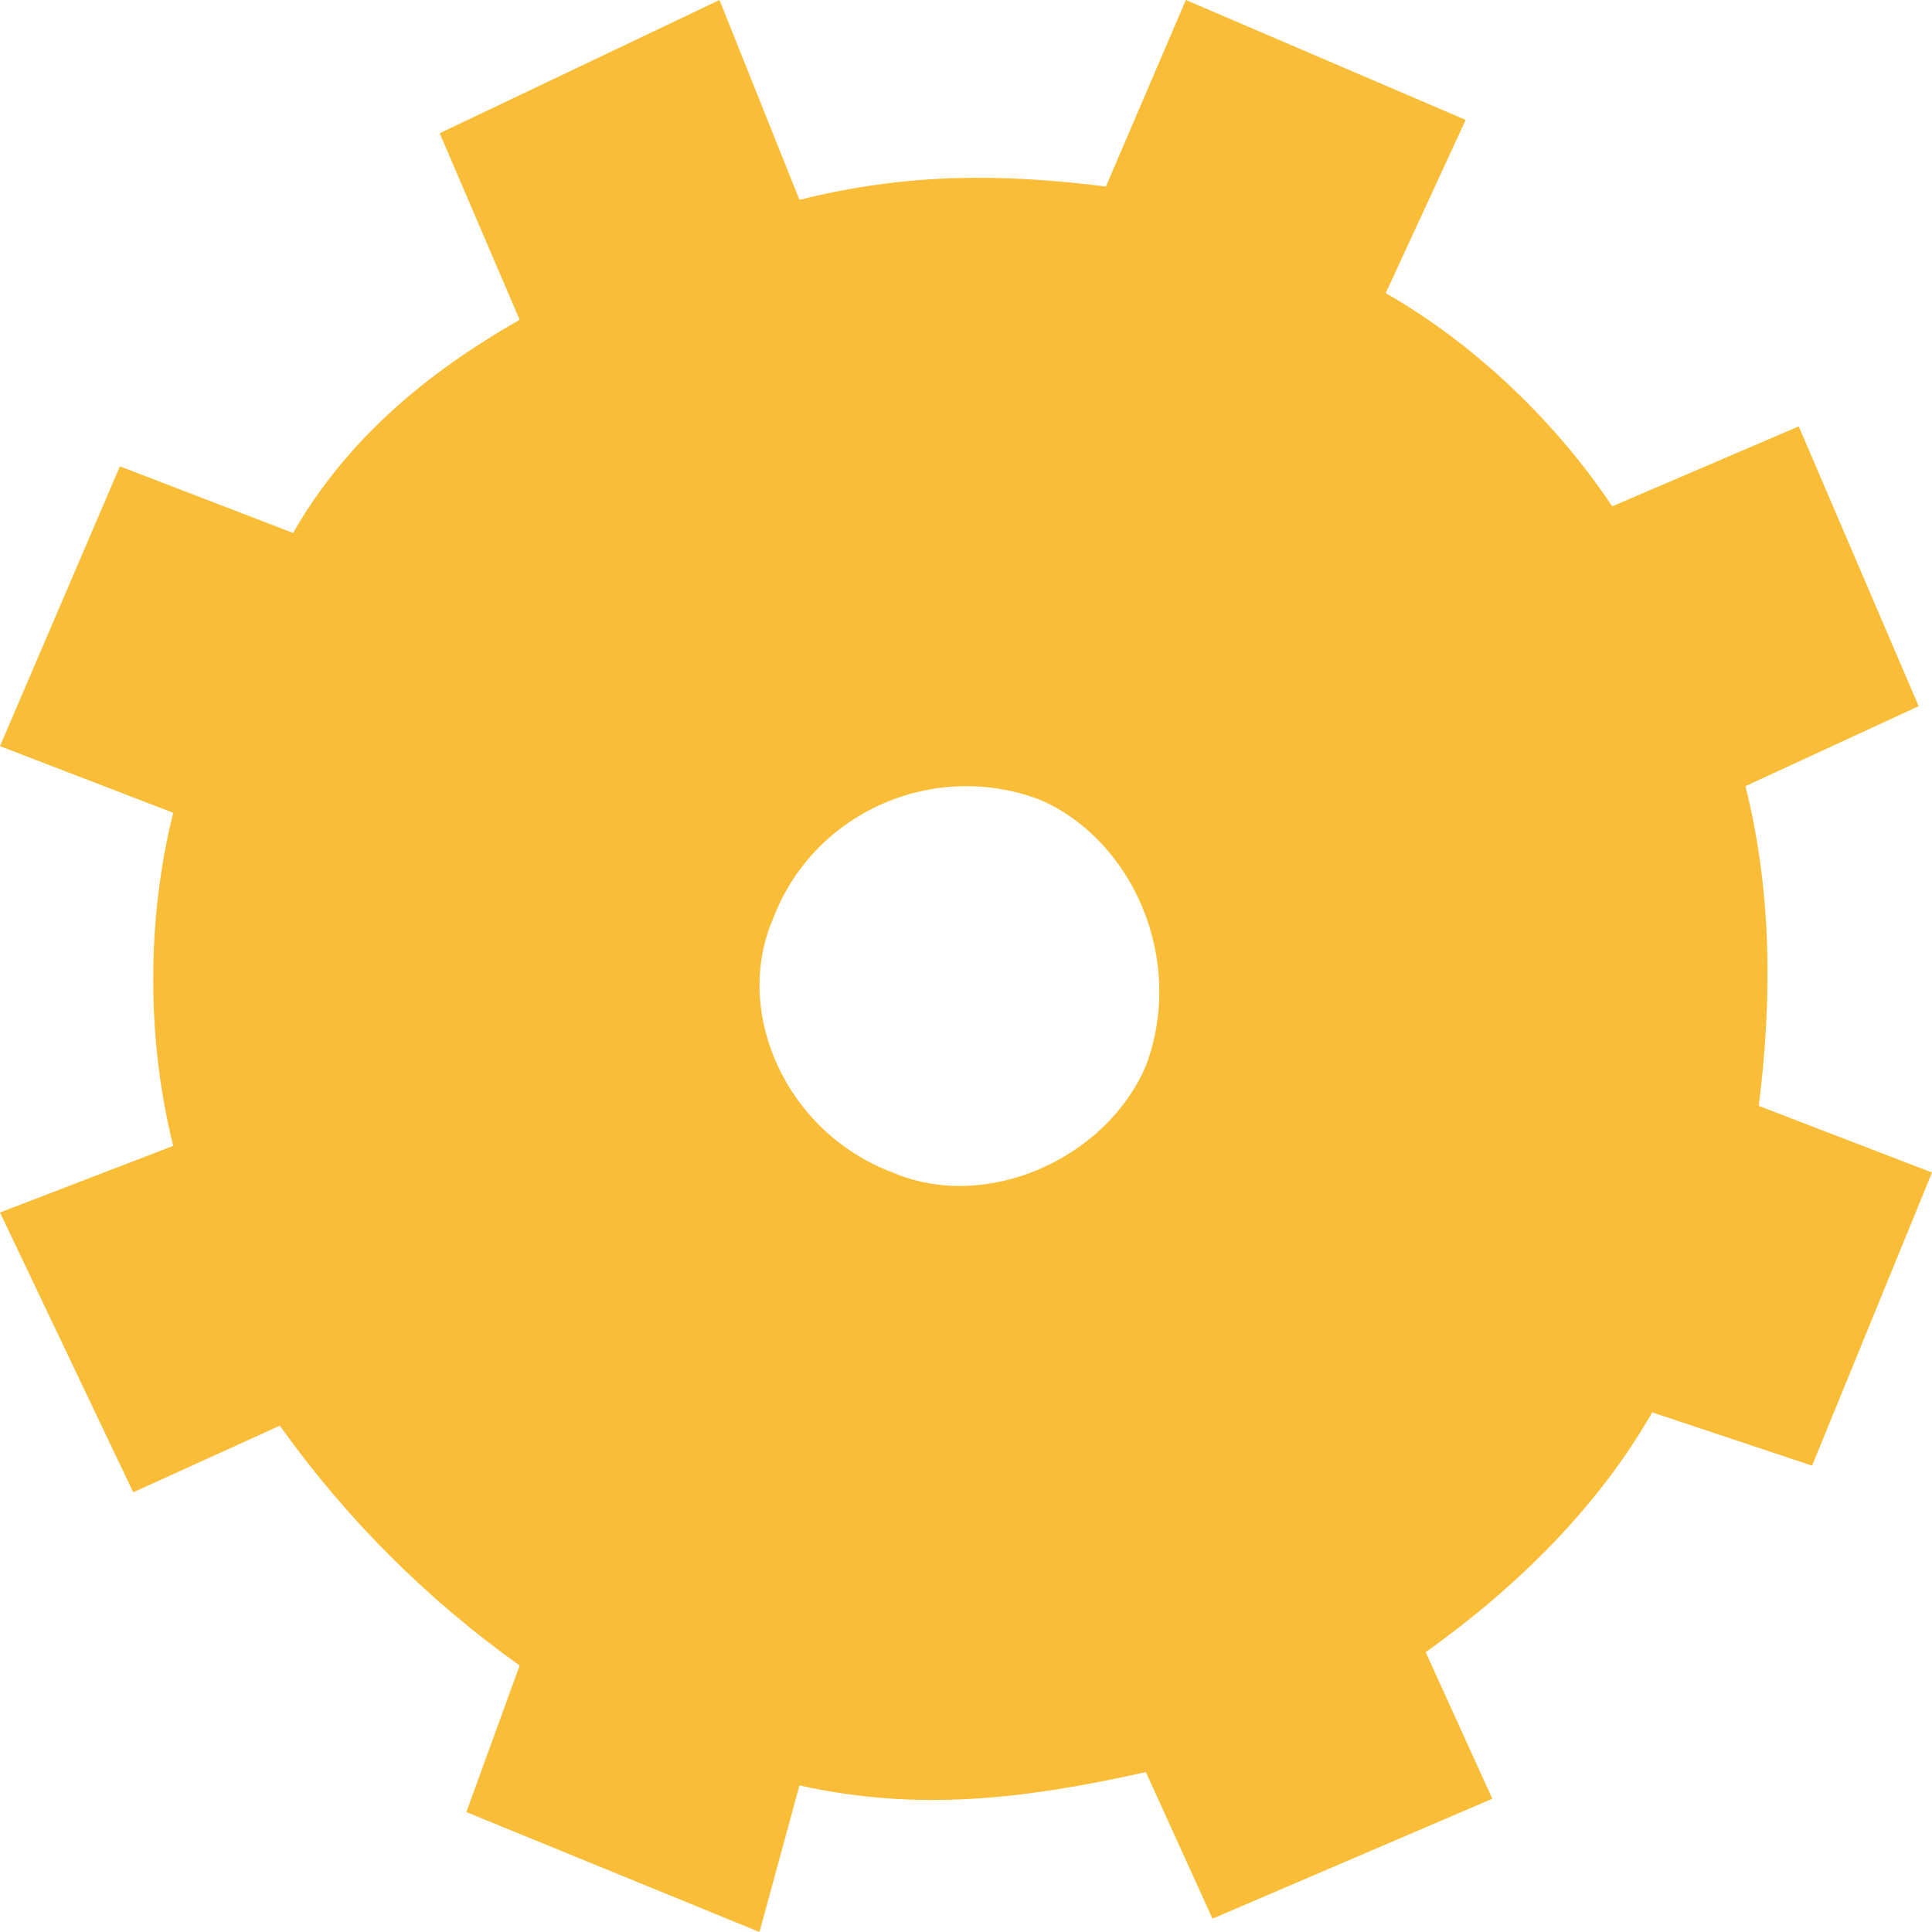 <!-- Generator: Adobe Illustrator 19.0.0, SVG Export Plug-In  -->
<svg version="1.1"
	 xmlns="http://www.w3.org/2000/svg" xmlns:xlink="http://www.w3.org/1999/xlink" xmlns:a="http://ns.adobe.com/AdobeSVGViewerExtensions/3.0/"
	 x="0px" y="0px" width="14.5px" height="14.5px" viewBox="0 0 14.5 14.5" style="enable-background:new 0 0 14.5 14.5;"
	 xml:space="preserve">
<style type="text/css">
	.st0{fill:#F9BD38;}
</style>
<defs>
</defs>
<g>
	<path class="st0" d="M13.6,11l0.9-2.2l-1.3-0.5c0.1-0.8,0.1-1.6-0.1-2.4l1.3-0.6l-0.9-2.1l-1.4,0.6c-0.4-0.6-1-1.2-1.7-1.6L11,0.9
		L8.9,0L8.3,1.4C7.5,1.3,6.8,1.3,6,1.5L5.4,0L3.3,1l0.6,1.4C3.2,2.8,2.6,3.3,2.2,4L0.9,3.5L0,5.6l1.3,0.5c-0.2,0.8-0.2,1.7,0,2.5
		L0,9.1L1,11.2l1.1-0.5c0.5,0.7,1.1,1.3,1.8,1.8l-0.4,1.1l2.2,0.9L6,13.4c0.9,0.2,1.7,0.1,2.6-0.1l0.5,1.1l2.1-0.9l-0.5-1.1
		c0.7-0.5,1.3-1.1,1.7-1.8L13.6,11z M6.7,8.8C5.9,8.5,5.5,7.6,5.8,6.9C6.1,6.1,7,5.7,7.8,6C8.5,6.3,8.9,7.2,8.6,8
		C8.3,8.7,7.4,9.1,6.7,8.8z"/>
</g>
</svg>
